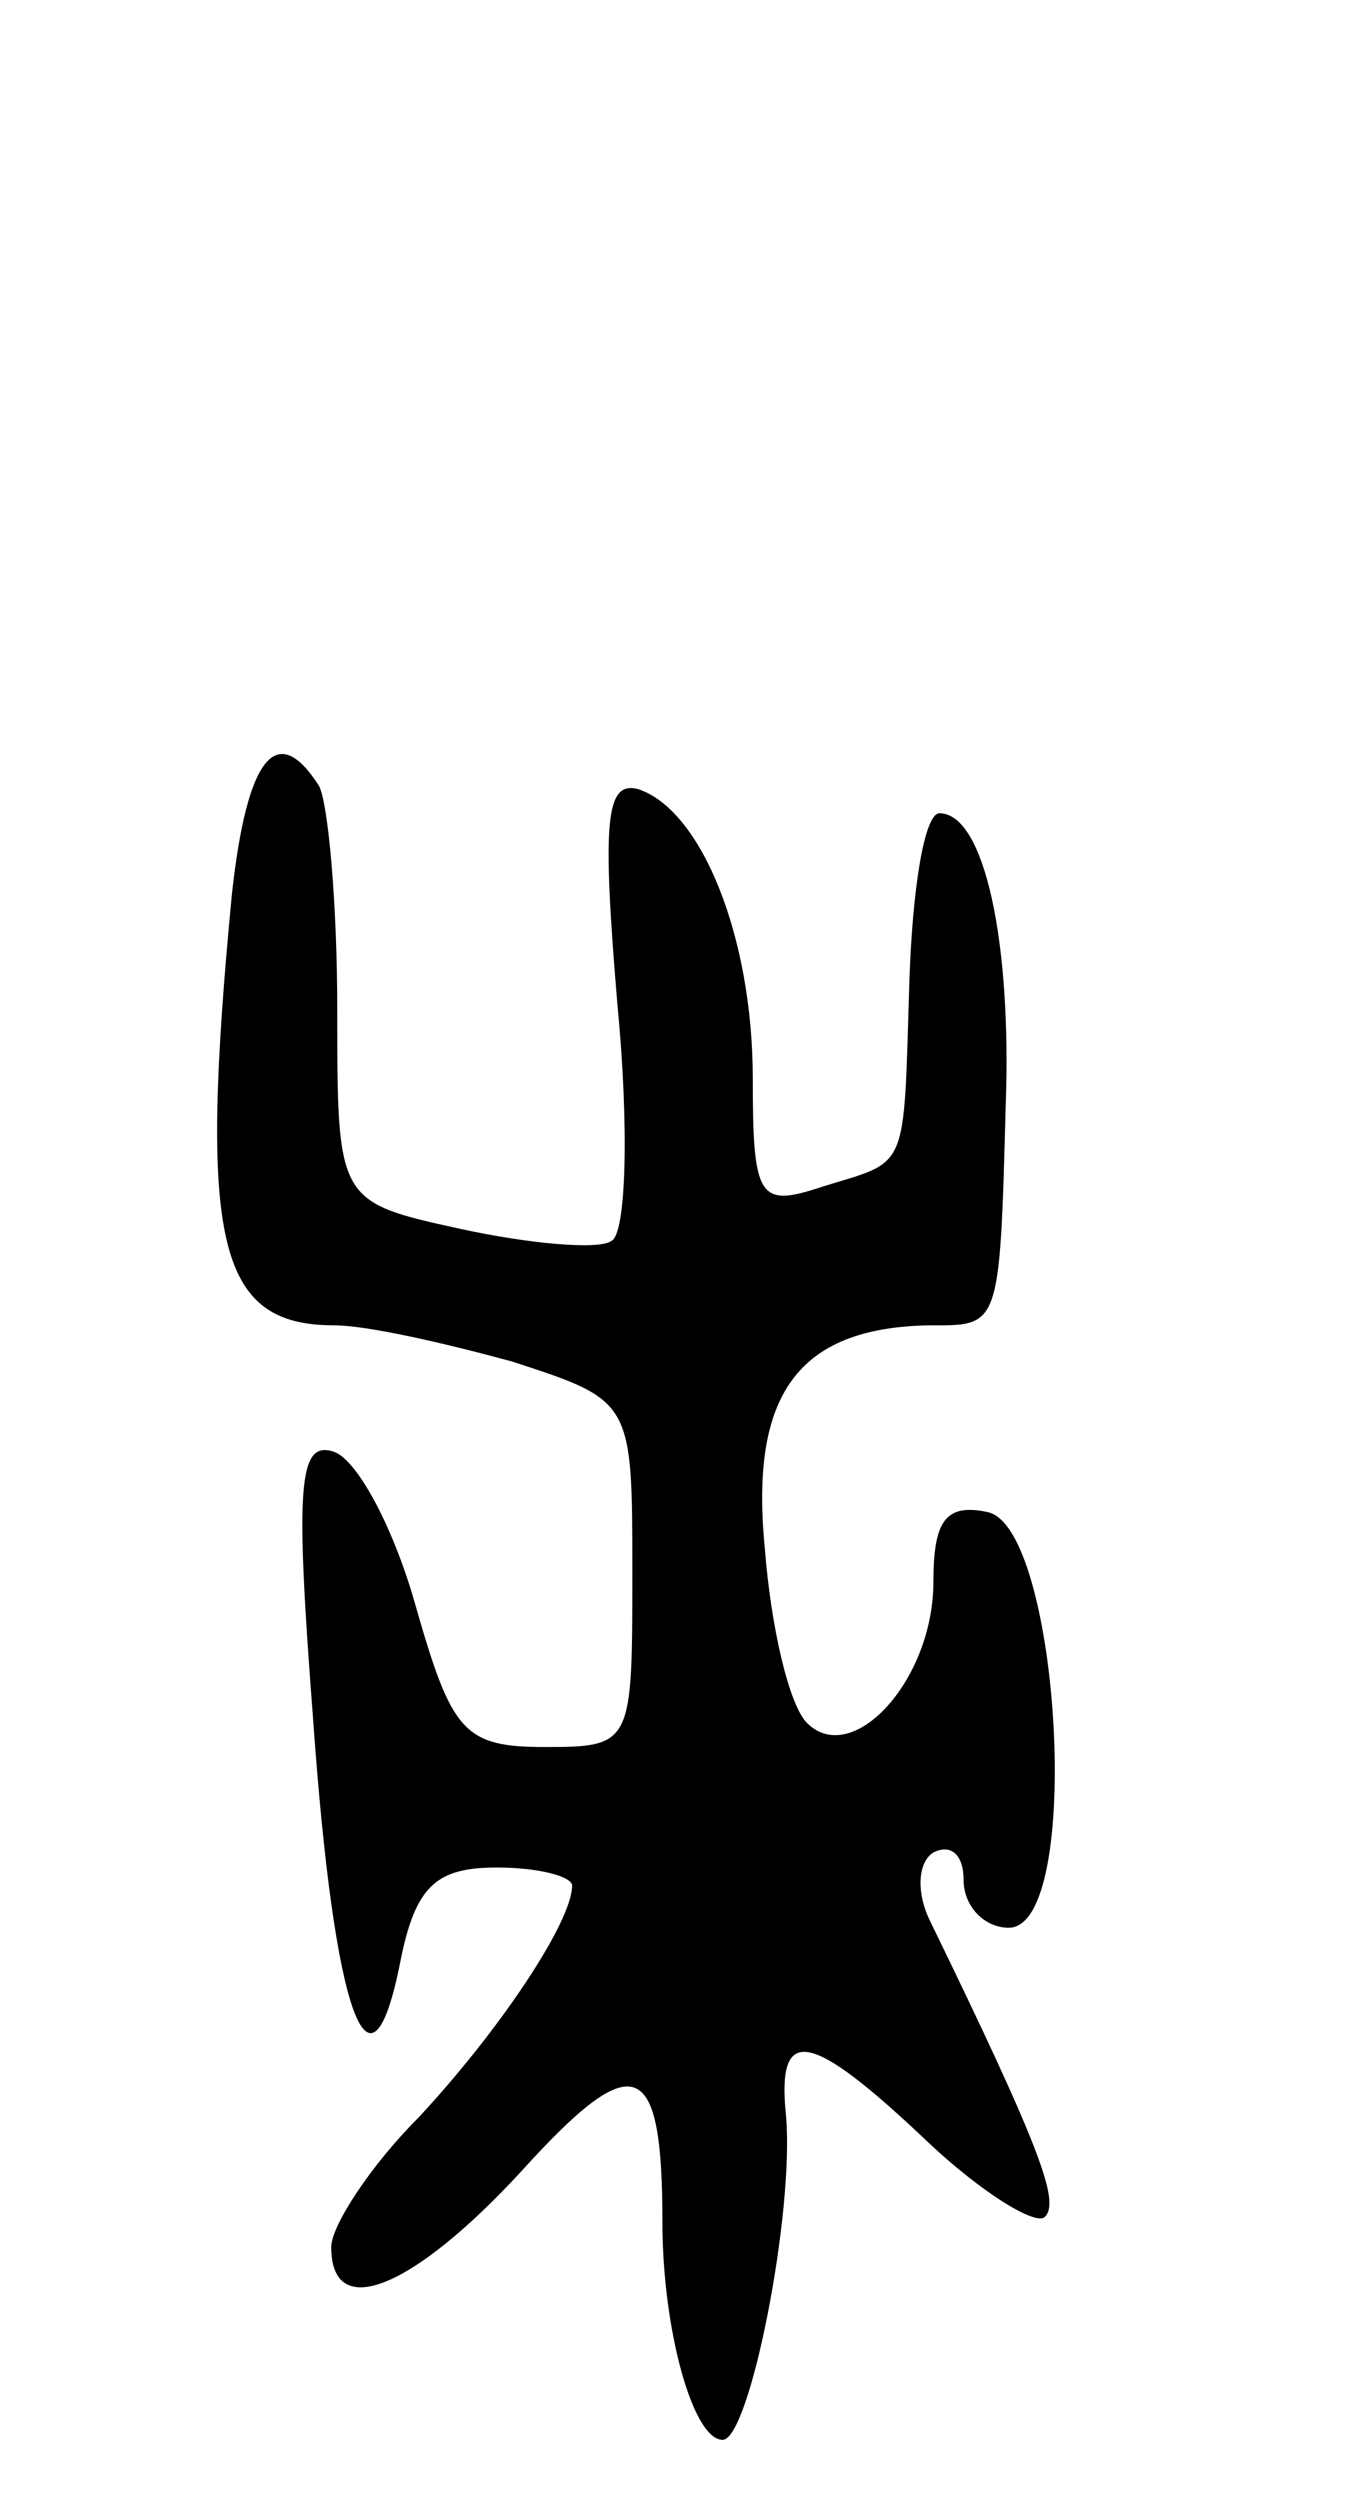 <svg version="1.0" xmlns="http://www.w3.org/2000/svg"
 width="45pt" height="83pt" viewBox="0 0 45 83"
 preserveAspectRatio="xMidYMid meet">
<g transform="translate(0,83) scale(0.1,-0.1)"
fill="#000000" stroke="none">
<path d="M77 533 c-11 -115 -5 -143 34 -143 11 0 37 -6 59 -12 40 -13 40 -13
40 -70 0 -57 0 -58 -29 -58 -27 0 -31 5 -43 47 -7 25 -19 48 -27 51 -12 4 -13
-11 -7 -89 7 -99 19 -131 29 -80 5 25 12 31 32 31 14 0 25 -3 25 -6 0 -12 -24
-48 -51 -77 -16 -16 -29 -36 -29 -43 0 -25 27 -14 63 25 38 42 47 38 47 -17 0
-35 10 -72 20 -72 9 0 24 76 21 108 -3 30 8 28 47 -9 18 -17 36 -28 39 -25 5
5 -1 22 -38 98 -5 10 -4 20 1 23 6 3 10 -1 10 -9 0 -9 7 -16 15 -16 25 0 17
133 -7 138 -14 3 -18 -3 -18 -23 0 -33 -27 -62 -42 -47 -6 6 -12 32 -14 58 -5
51 11 73 54 74 24 0 24 -2 26 73 2 54 -7 97 -22 97 -5 0 -9 -25 -10 -56 -2
-64 0 -59 -29 -68 -21 -7 -23 -4 -23 36 0 47 -17 89 -38 96 -11 3 -12 -11 -7
-71 4 -41 3 -77 -2 -79 -4 -3 -27 -1 -50 4 -41 9 -41 9 -41 73 0 35 -3 68 -6
74 -14 22 -24 10 -29 -36z"/>
</g>
</svg>
